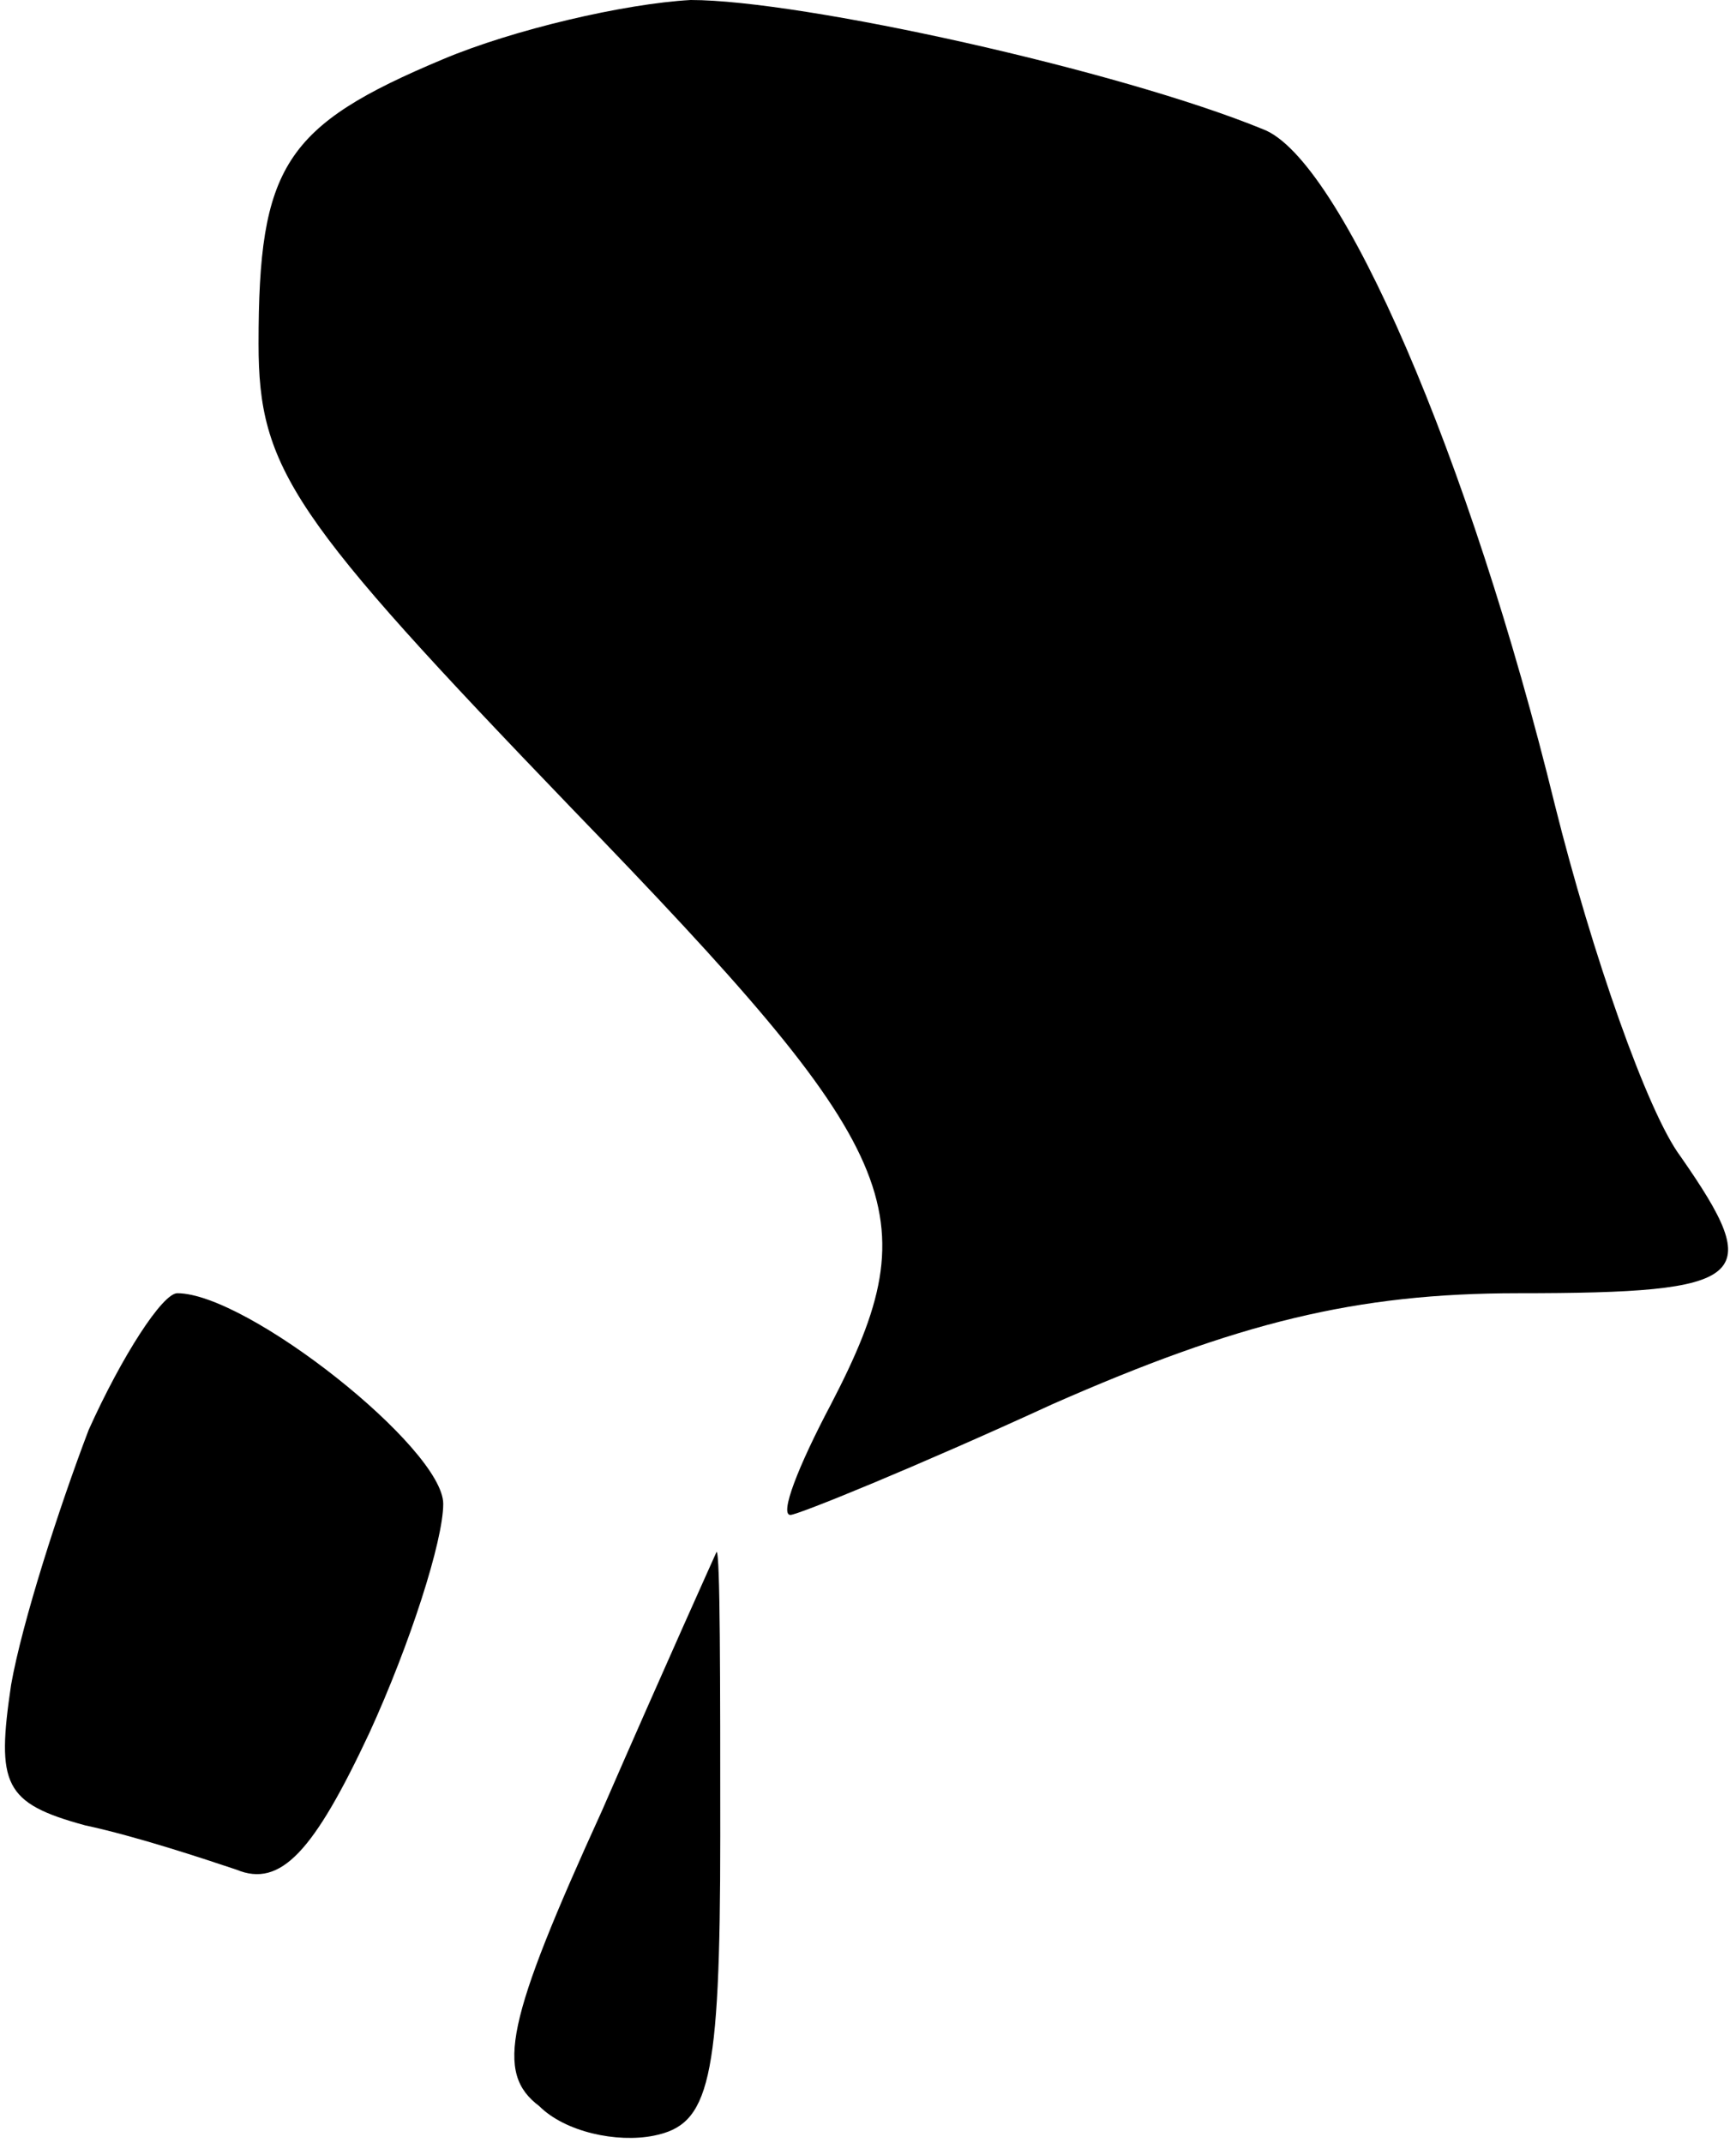 <?xml version="1.0" standalone="no"?>
<!DOCTYPE svg PUBLIC "-//W3C//DTD SVG 20010904//EN"
 "http://www.w3.org/TR/2001/REC-SVG-20010904/DTD/svg10.dtd">
<svg version="1.0" xmlns="http://www.w3.org/2000/svg"
 width="47pt" height="58pt" viewBox="0 0 47 58"
 preserveAspectRatio="xMidYMid meet">
<g transform="translate(0,58) scale(0.1,-0.1)"
fill="#000000" stroke="none">
<path fill="#000000" stroke="none" d="M120 564 c-43 -18 -50 -29 -50 -77 0
-34 9 -47 85 -126 90 -93 97 -109 70 -161 -9 -17 -14 -30 -11 -30 2 0 34 13
71 30 50 22 82 30 126 30 63 0 67 4 44 37 -9 12 -24 55 -34 95 -23 94 -58 175
-79 183 -39 16 -125 35 -155 35 -18 -1 -48 -8 -67 -16z"/>
<path fill="#000000" stroke="none" d="M24 193 c-8 -21 -18 -52 -21 -69 -4
-27 -2 -32 20 -38 14 -3 32 -9 41 -12 12 -5 21 5 36 37 11 24 20 52 20 62 0
15 -53 57 -72 57 -4 0 -15 -17 -24 -37z"/>
<path fill="#000000" stroke="none" d="M163 90 c-26 -57 -29 -71 -17 -80 7 -7
21 -10 31 -8 15 3 18 14 18 81 0 42 0 77 -1 77 0 0 -14 -31 -31 -70z"/>
</g>
</svg>
